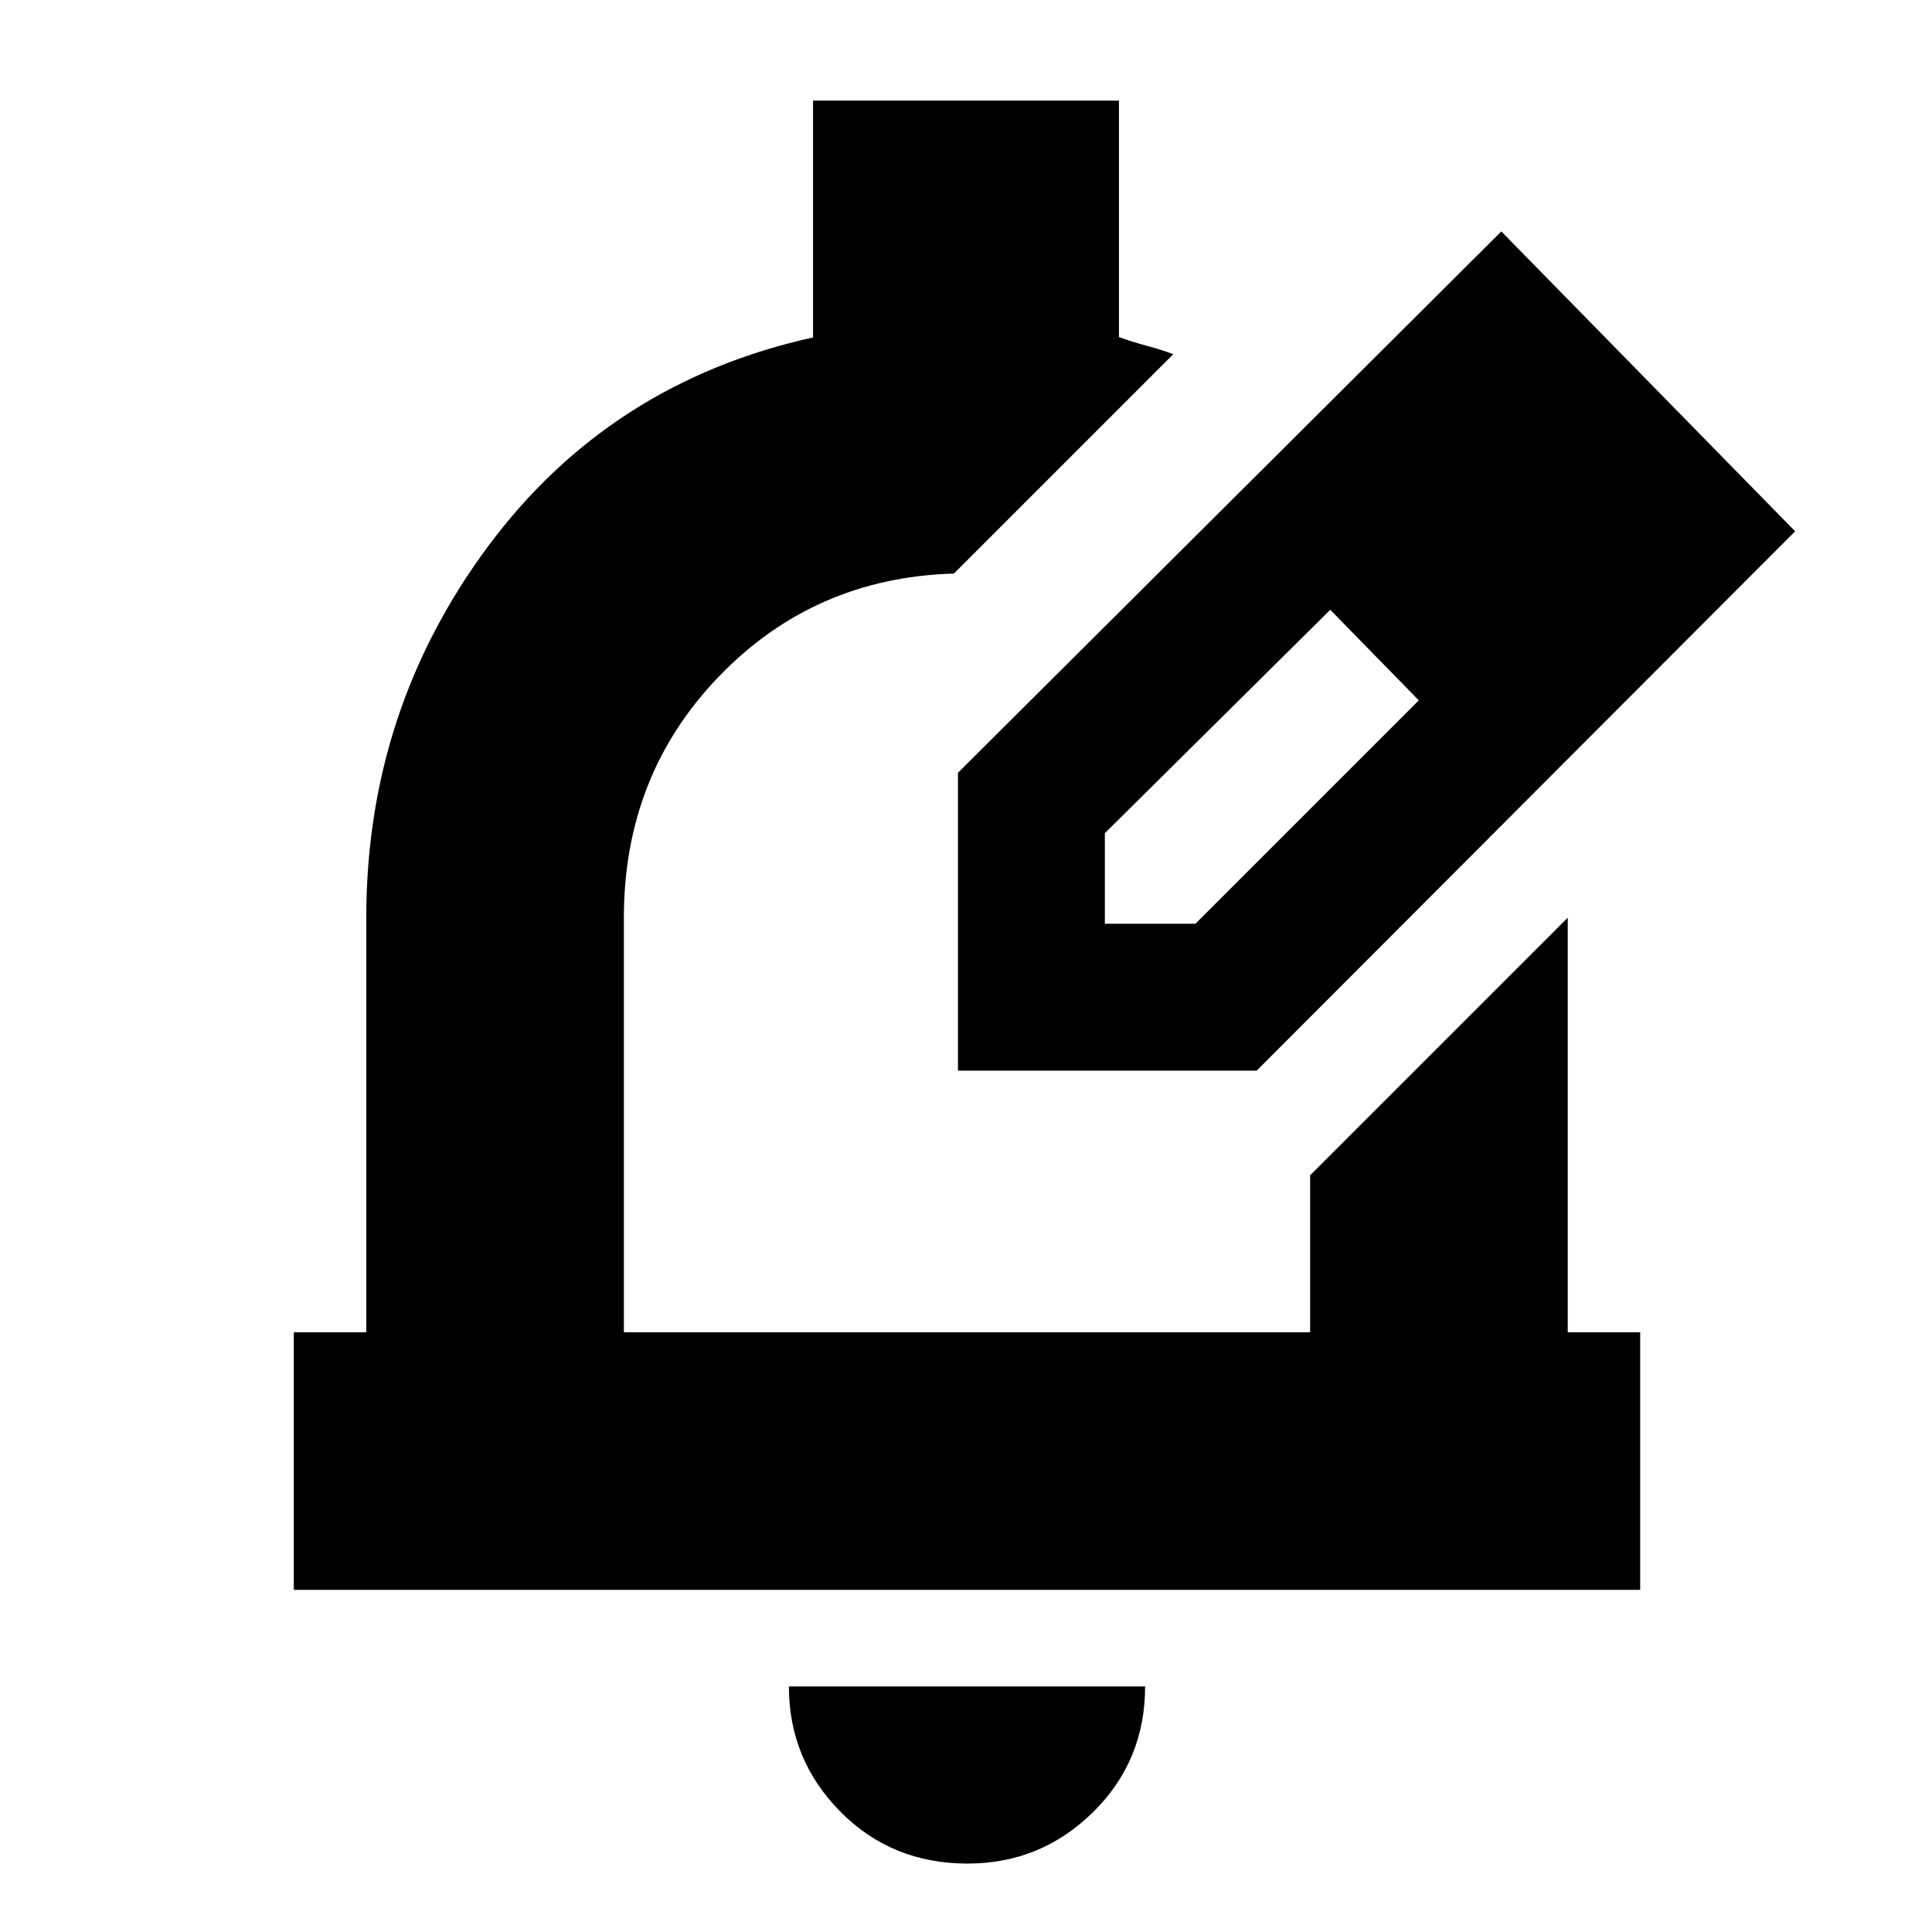 <svg xmlns="http://www.w3.org/2000/svg" height="20" viewBox="0 -960 960 960" width="20"><path d="M480.75-34q-37.7 0-63.23-25.85Q392-85.7 392-122h177q0 37-25.92 62.5Q517.15-34 480.75-34ZM146-170v-128h36v-206q0-103 60.5-184.5T404-792.33V-910h152v117.51q7 2.49 14.15 4.41 7.14 1.91 12.85 4.08L474-675h-.5.5q-69.35 2-116.67 51.03Q310-574.94 310-504v206h341v-78l128-128v206h36v128H146Zm330-258Zm0 0v-148l270-269 146 149-267.56 268H476Zm313-268-45-45 45 45ZM549-501h45l111-111-22-23-22-22-112 111v45Zm134-134-22-22 44 45-22-23Z"/></svg>
